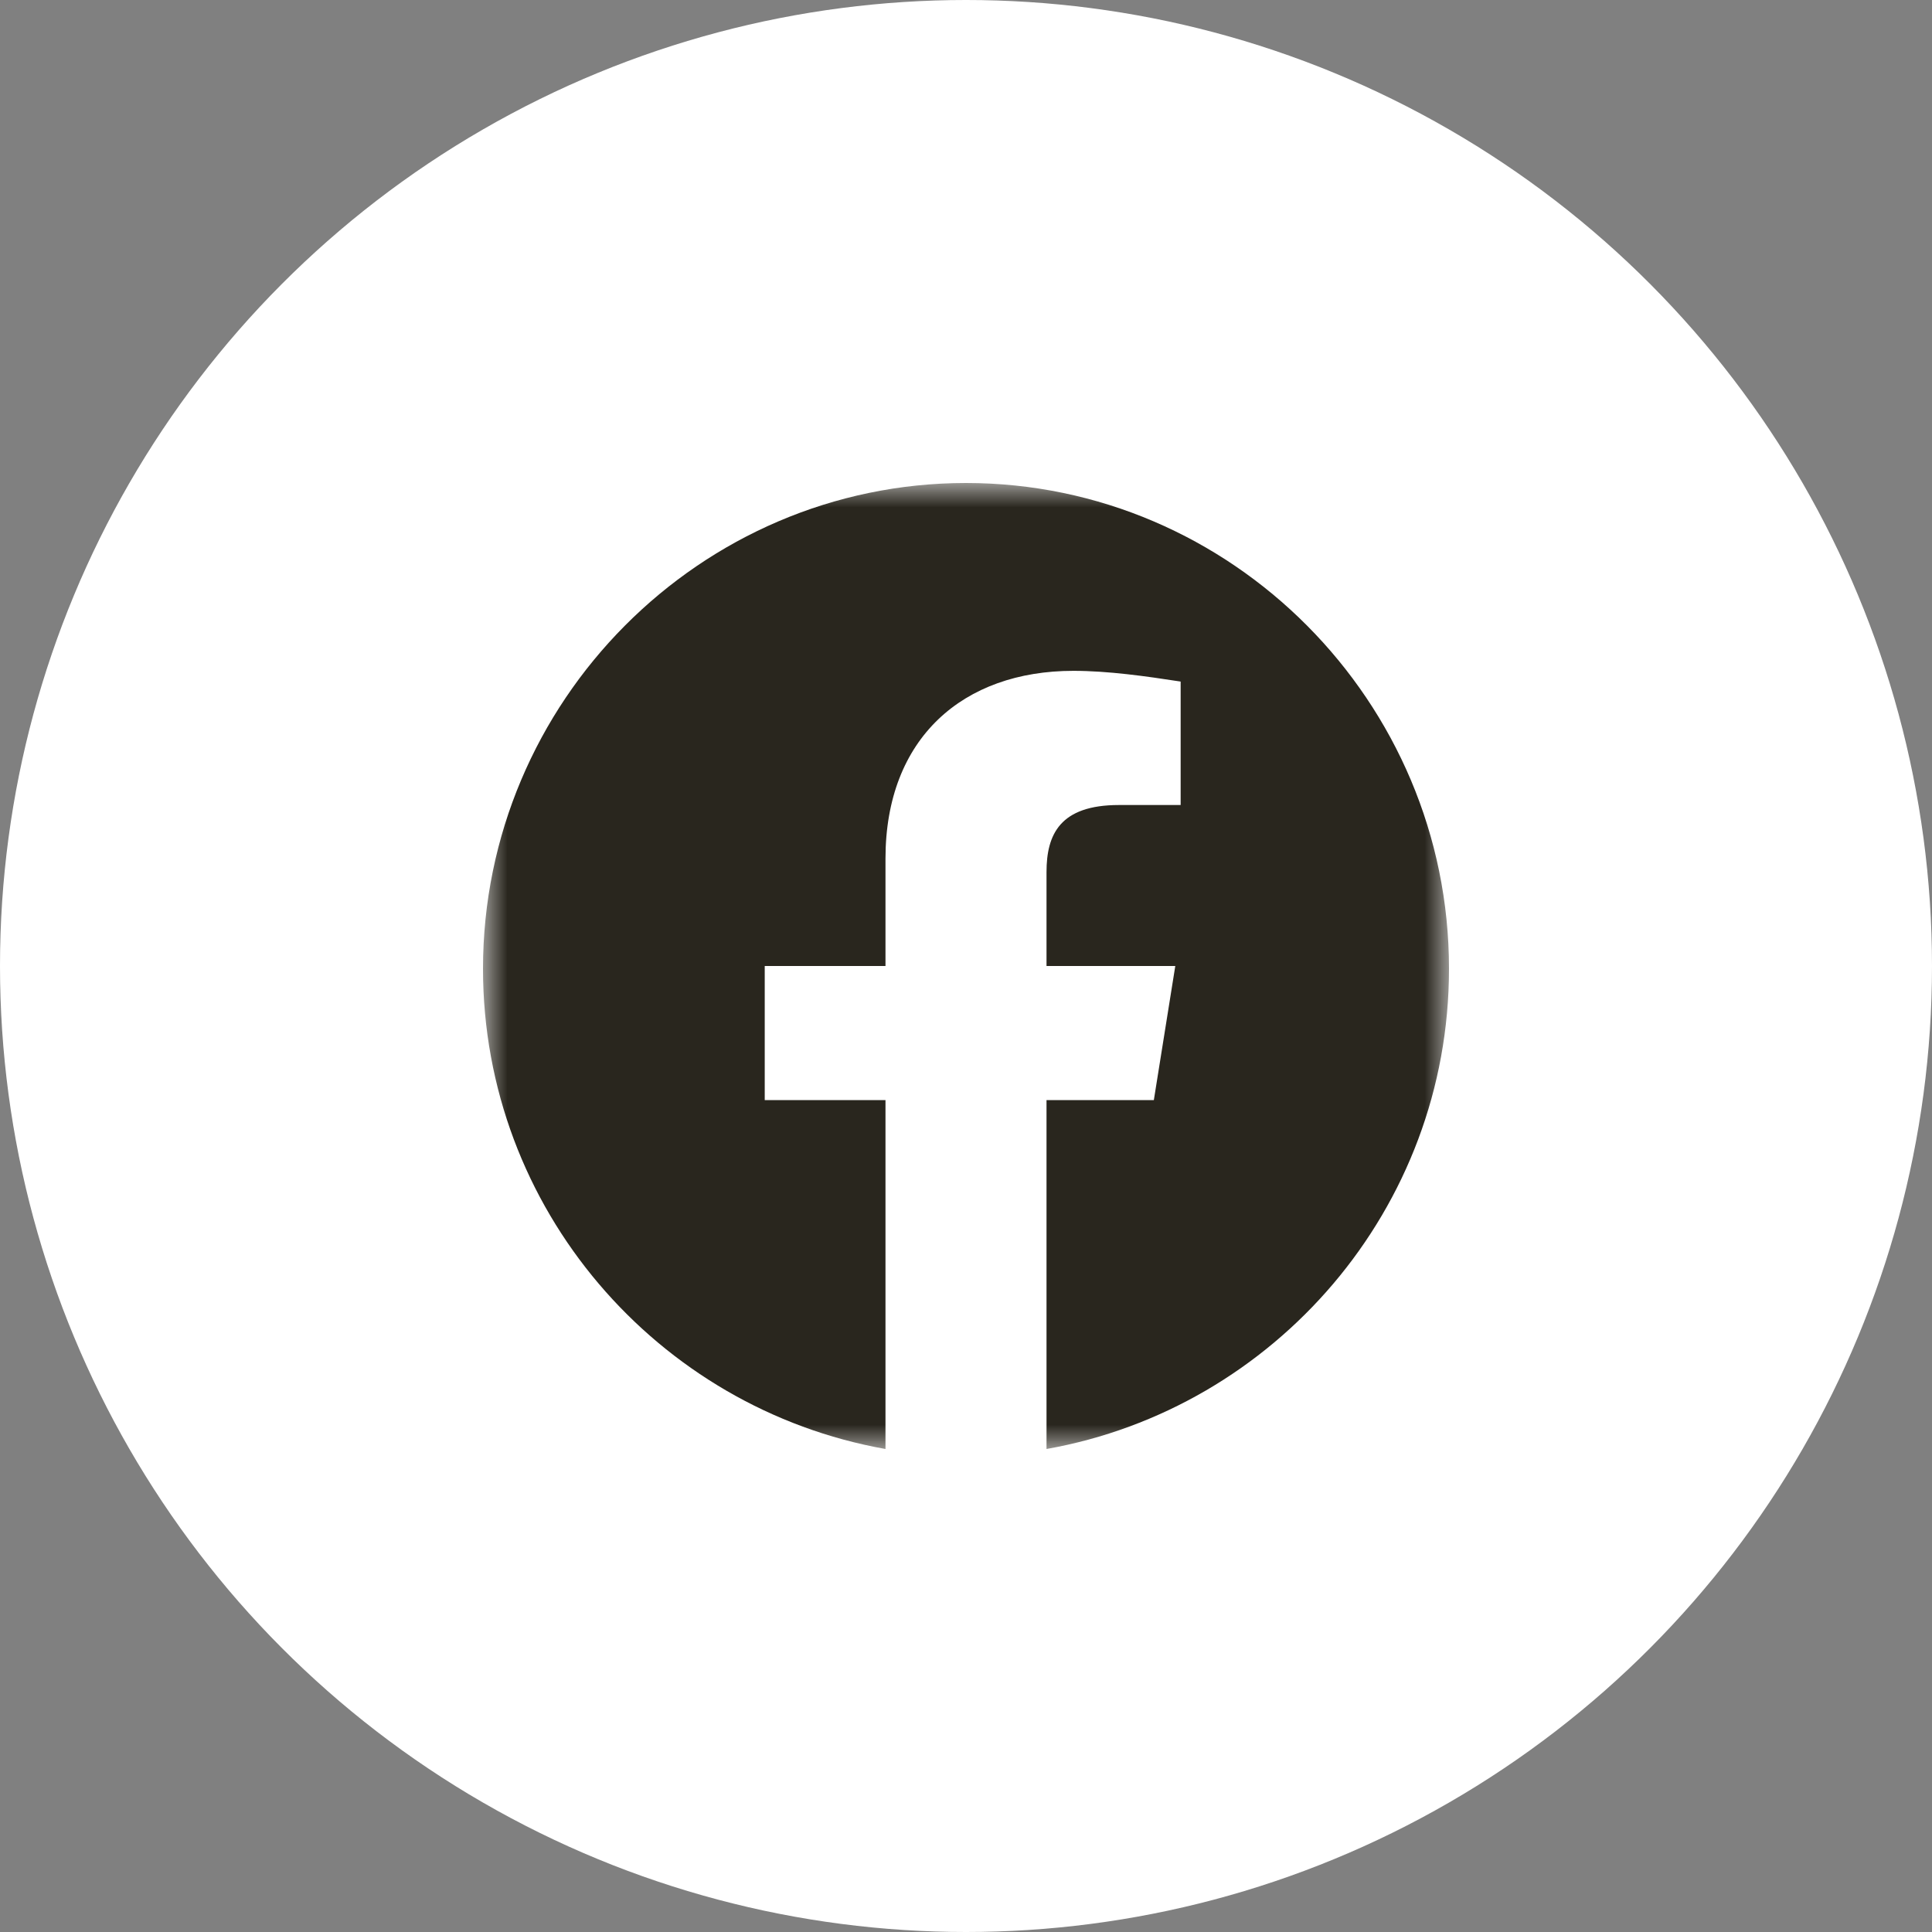 <svg width="40" height="40" viewBox="0 0 40 40" fill="none" xmlns="http://www.w3.org/2000/svg">
<rect x="0" y="0" width="40" height="40" fill="#808080" stroke="none"/>
<circle cx="20" cy="20" r="20" fill="white"/>
<g clip-path="url(#clip0_118_15217)">
<mask id="mask0_118_15217" style="mask-type:luminance" maskUnits="userSpaceOnUse" x="10" y="10" width="20" height="20">
<path d="M10 10H30V30H10V10Z" fill="white"/>
</mask>
<g mask="url(#mask0_118_15217)">
<path fill-rule="evenodd" clip-rule="evenodd" d="M10 20.056C10 25.027 13.611 29.162 18.333 30V22.777H15.833V20H18.333V17.777C18.333 15.277 19.944 13.889 22.223 13.889C22.944 13.889 23.723 14 24.444 14.111V16.667H23.167C21.944 16.667 21.667 17.277 21.667 18.056V20H24.333L23.889 22.777H21.667V30C26.389 29.162 30 25.028 30 20.056C30 14.525 25.5 10 20 10C14.5 10 10 14.525 10 20.056Z" fill="#29261E"/>
</g>
</g>
<defs>
<clipPath id="clip0_118_15217">
<rect width="20" height="20" fill="white" transform="translate(10 10)"/>
</clipPath>
</defs>
</svg>

